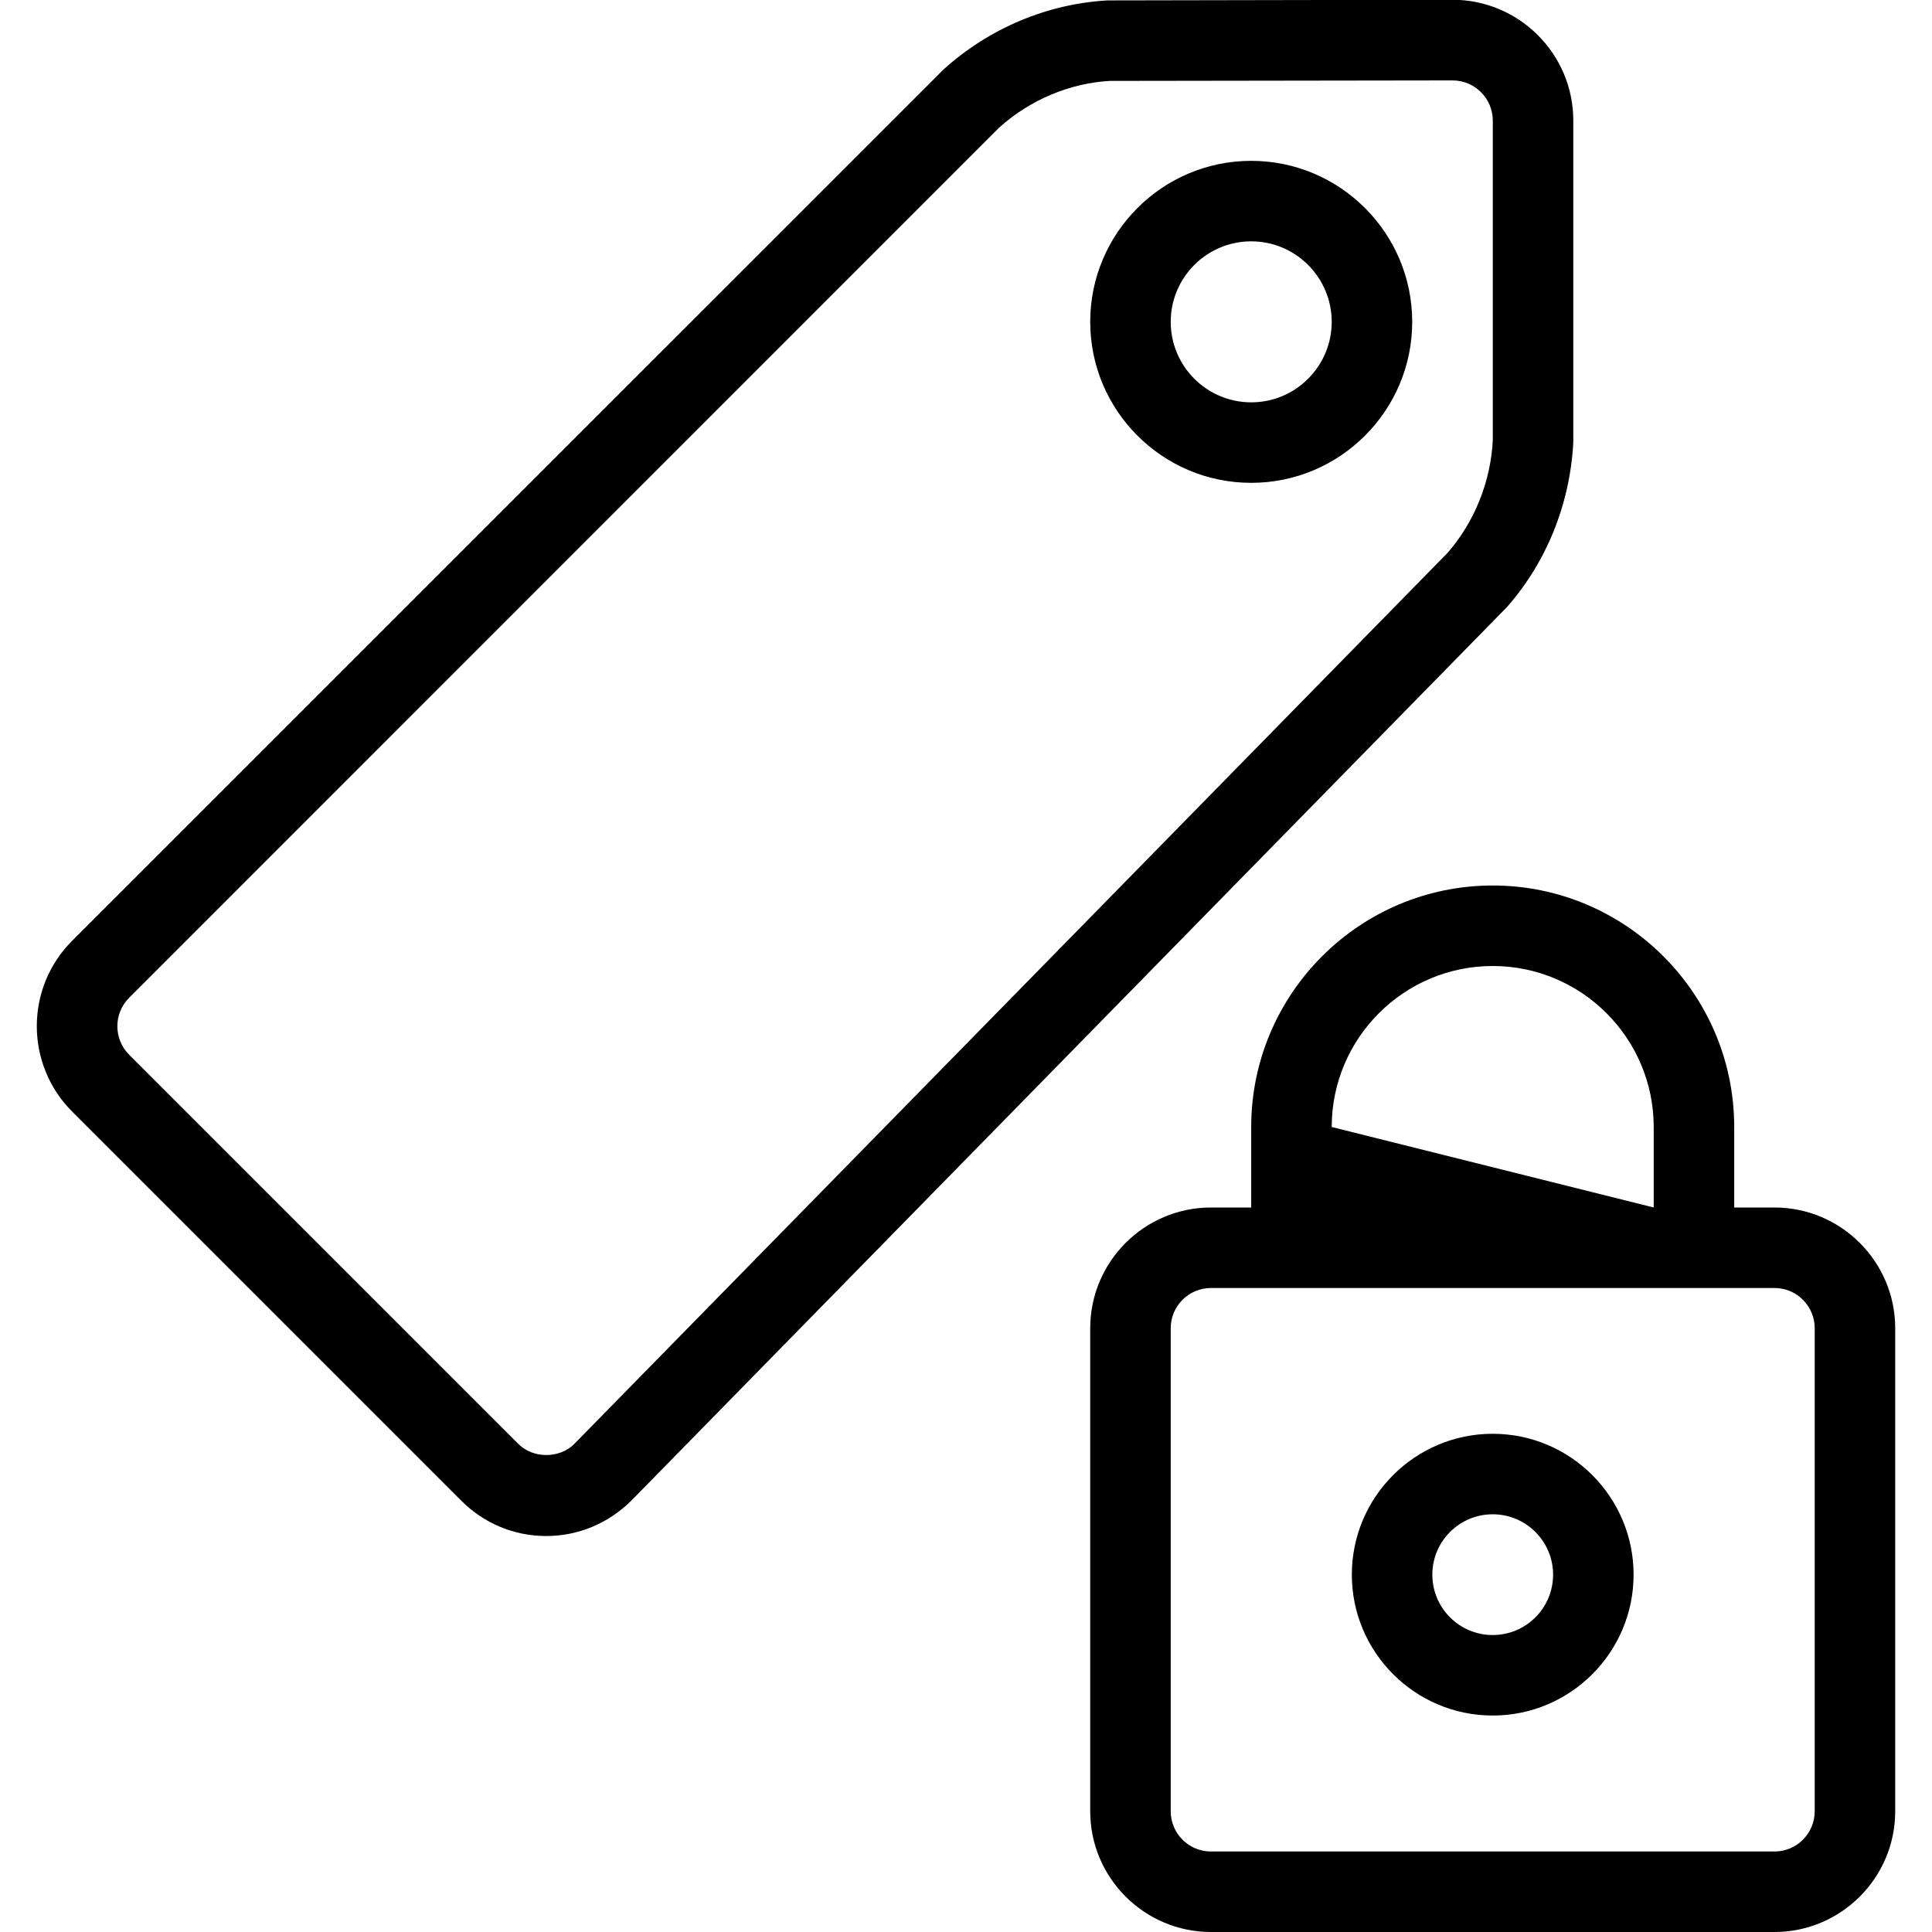 <?xml version="1.0" encoding="utf-8"?>
<!-- Generator: Adobe Illustrator 22.1.0, SVG Export Plug-In . SVG Version: 6.00 Build 0)  -->
<svg version="1.1" id="Layer_1" xmlns="http://www.w3.org/2000/svg" xmlns:xlink="http://www.w3.org/1999/xlink" x="0px" y="0px"
	 viewBox="0 0 24 24" style="enable-background:new 0 0 24 24;" xml:space="preserve">
<g>
	<title>tags-lock</title>
	<path d="M6.786,19.081c-0.398,0-0.772-0.155-1.054-0.437l-4.836-4.836c-0.585-0.585-0.585-1.537,0-2.121L11.725,0.859
		c0.57-0.512,1.289-0.812,2.033-0.854l4.285-0.008c0.828,0,1.501,0.673,1.501,1.5v4c-0.041,0.765-0.333,1.486-0.824,2.044
		C18.715,7.546,7.85,18.634,7.85,18.634C7.562,18.923,7.184,19.081,6.786,19.081z M13.786,1.005
		c-0.496,0.028-0.989,0.234-1.374,0.58L1.604,12.395c-0.195,0.195-0.195,0.512,0,0.707l4.836,4.836
		c0.087,0.087,0.213,0.137,0.346,0.137c0.134,0,0.26-0.05,0.347-0.137l10.849-11.07c0.332-0.38,0.535-0.879,0.562-1.396l0-3.973
		c0-0.276-0.224-0.5-0.5-0.5L13.786,1.005z"/>
	<path d="M15.543,5.998c-1.103,0-2-0.897-2-2s0.897-2,2-2s2,0.897,2,2S16.646,5.998,15.543,5.998z M15.543,2.998
		c-0.552,0-1,0.449-1,1s0.448,1,1,1s1-0.449,1-1S16.095,2.998,15.543,2.998z"/>
	<path d="M15.043,24c-0.827,0-1.5-0.673-1.5-1.5v-6c0-0.827,0.673-1.5,1.5-1.5h0.5v-1c0-1.654,1.346-3,3-3s3,1.346,3,3v1h0.5
		c0.827,0,1.5,0.673,1.5,1.5v6c0,0.827-0.673,1.5-1.5,1.5H15.043z M15.043,16c-0.276,0-0.5,0.224-0.5,0.5v6
		c0,0.276,0.224,0.5,0.5,0.5h7c0.276,0,0.5-0.224,0.5-0.5v-6c0-0.276-0.224-0.5-0.5-0.5H15.043z M20.543,15v-1c0-1.103-0.897-2-2-2
		s-2,0.897-2,2L20.543,15z"/>
	<path d="M18.543,21.311c-0.965,0-1.75-0.785-1.75-1.75s0.785-1.75,1.75-1.75s1.75,0.785,1.75,1.75S19.508,21.311,18.543,21.311z
		 M18.543,18.811c-0.414,0-0.75,0.336-0.75,0.75s0.336,0.75,0.75,0.75s0.75-0.336,0.75-0.75S18.957,18.811,18.543,18.811z"/>
</g>
</svg>
